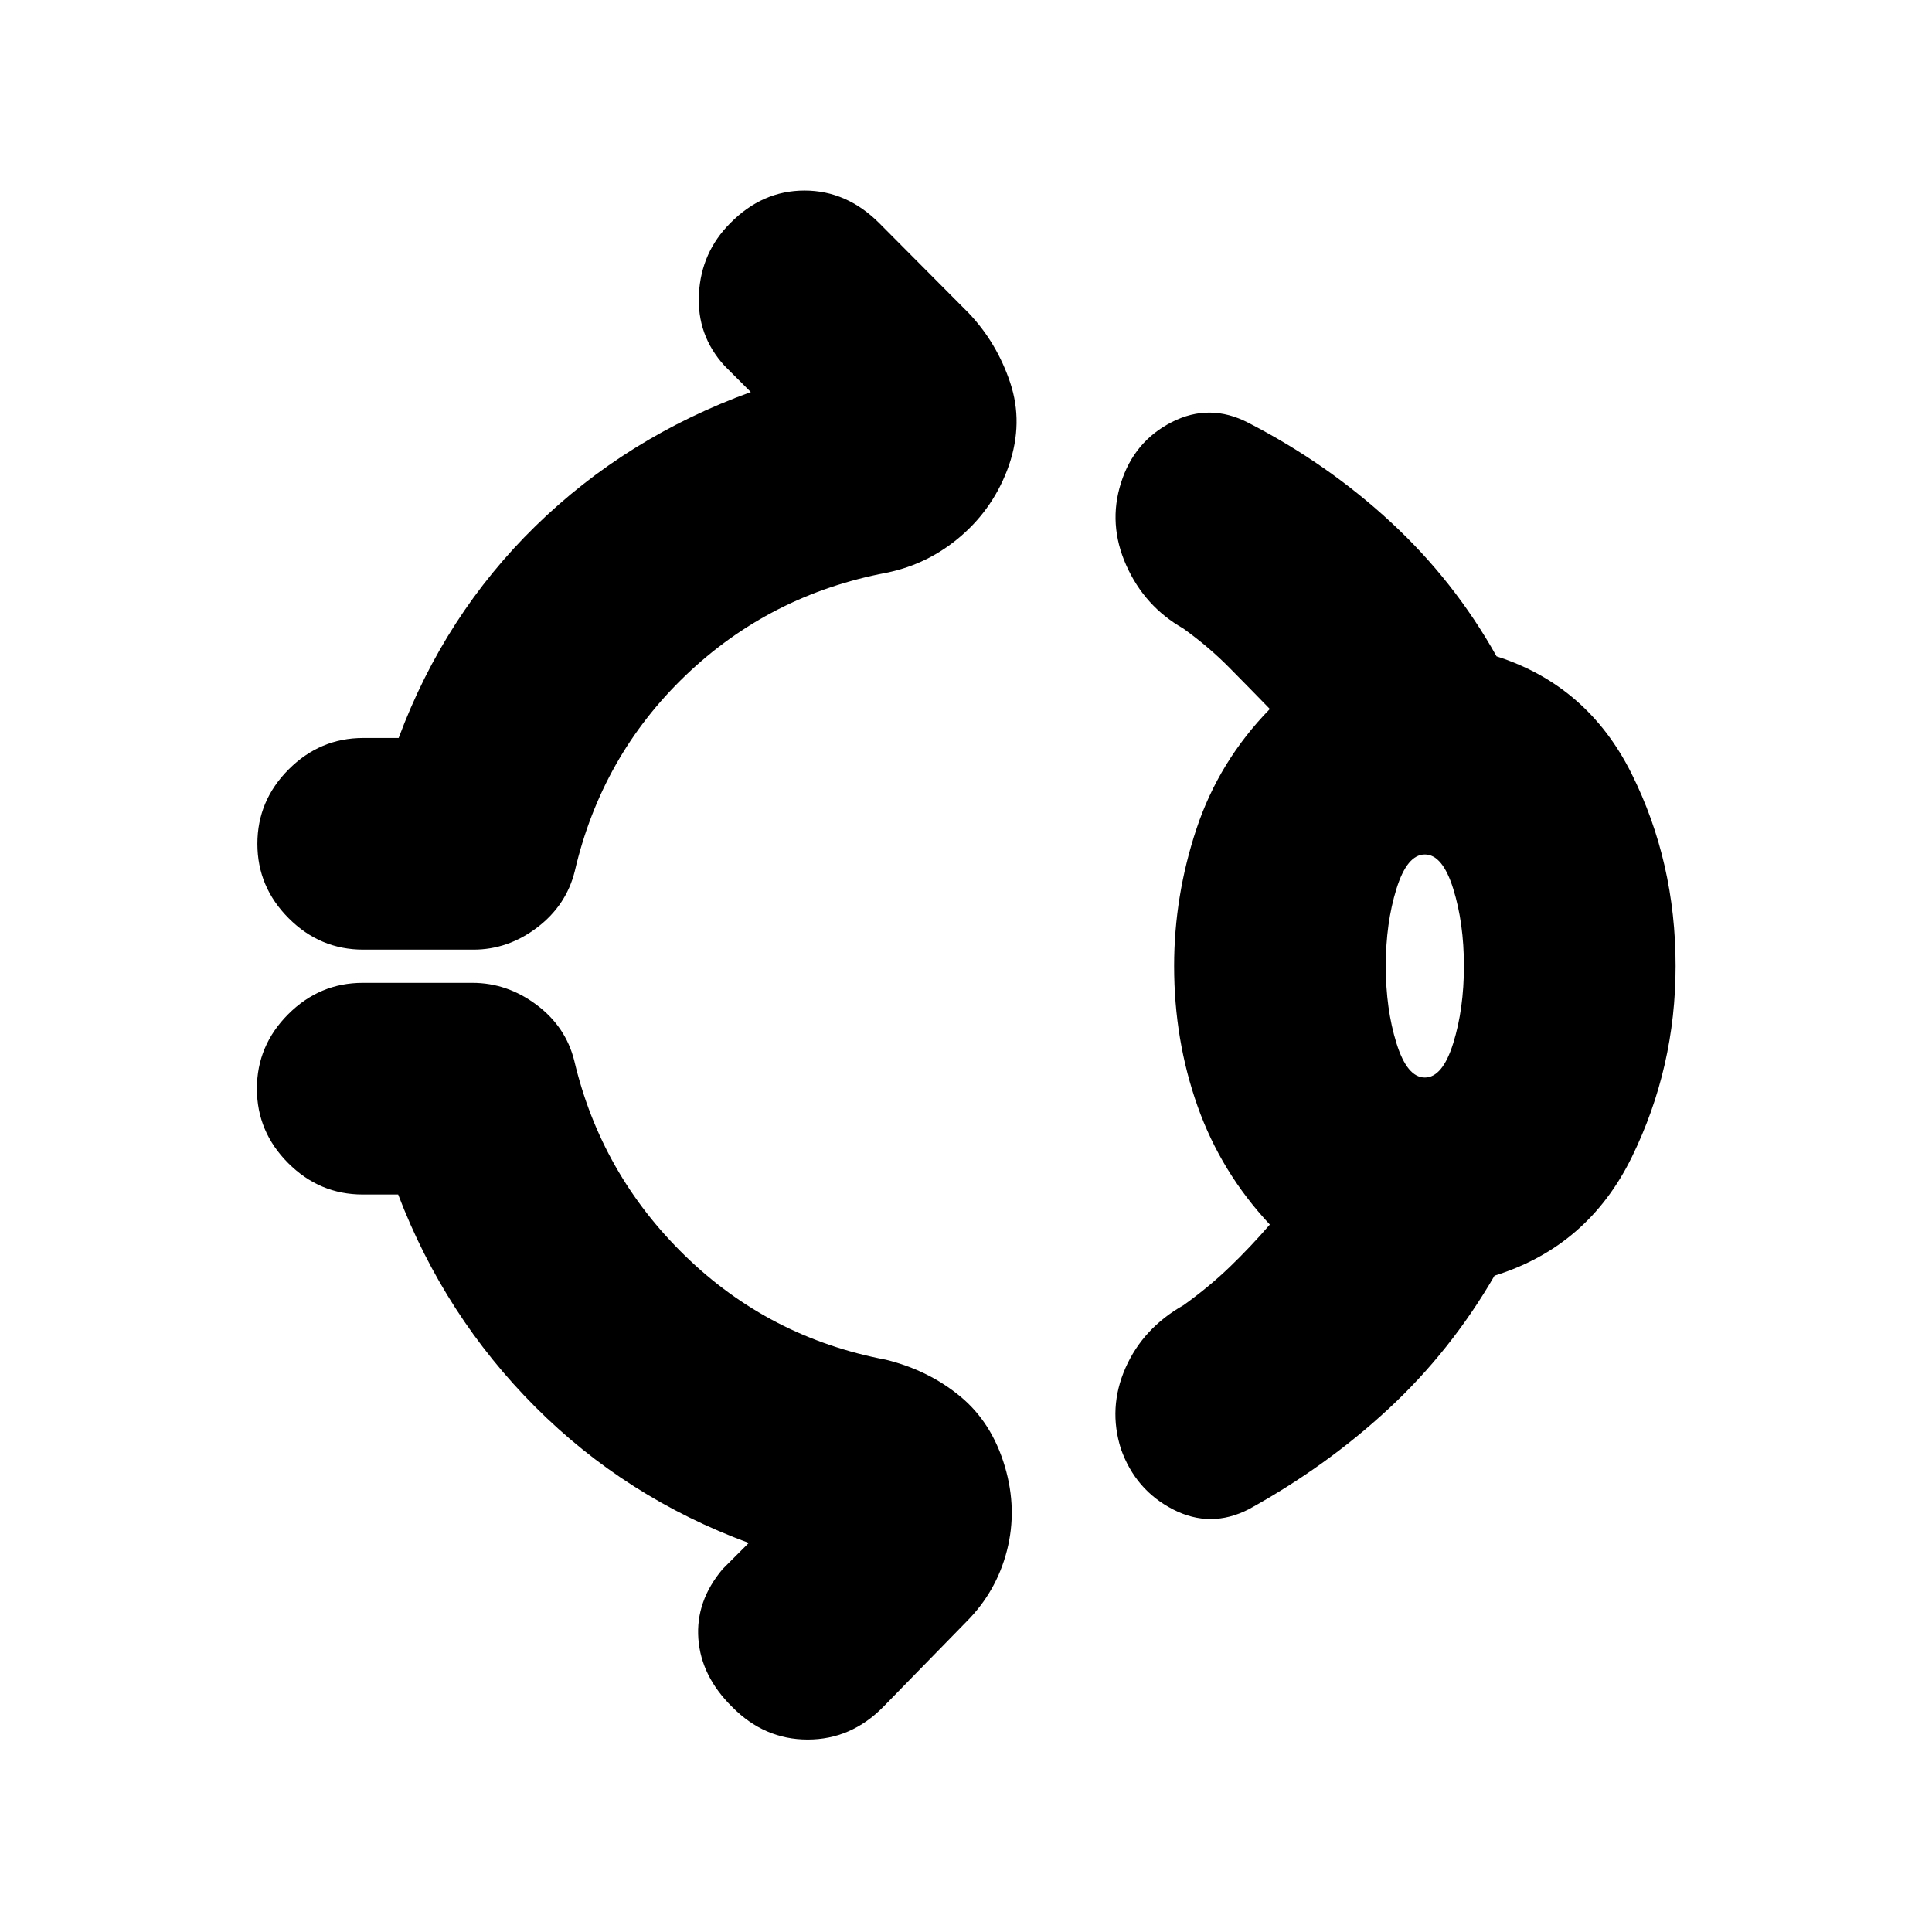 <svg xmlns="http://www.w3.org/2000/svg" height="20" viewBox="0 96 960 960" width="20"><path d="M362.869 206.869q15.957-16.195 36.892-16.195 20.935 0 37.13 16.195l44.5 44.74q13.957 14.717 20.576 34.554 6.62 19.837-.619 41.033-7.239 20.717-23.576 34.934-16.337 14.218-37.294 18.457-58.043 11-99.826 51.043-41.782 40.044-55.065 97.327-4.239 16.956-18.696 27.934-14.456 10.979-31.652 10.979h-54.761q-21.435 0-37.011-15.576-15.576-15.577-15.576-37.011 0-21.435 15.576-37.011 15.576-15.576 37.011-15.576h17.609q22.761-61.087 67.946-105.25 45.184-44.163 107.032-66.642l-13-13q-13.913-15.195-12.772-35.848 1.142-20.652 15.576-35.087ZM583.413 576q0-34.761 11.141-68.261 11.142-33.5 36.424-59.456-9.804-10.087-20.13-20.533-10.326-10.446-22.935-19.489-19.196-10.957-28.293-31.391-9.098-20.435-2.62-40.87 6.478-20.674 25.294-30.272 18.815-9.598 38.01.359 39.283 20.239 70.805 49.38 31.521 29.142 52.521 66.663 45.24 14.479 67.098 58.316 21.859 43.837 21.859 95.554 0 50.478-21.739 94.935-21.739 44.456-68.218 58.935-21.76 37.521-52.663 66.163-30.902 28.641-69.423 49.88-18.957 9.717-37.631.12Q564.239 836.435 557 816q-6.478-20.435 2.239-40.25 8.718-19.815 28.913-31.25 12.609-9.044 22.935-18.989 10.326-9.946 19.891-21.033-24.282-25.956-35.924-58.837-11.641-32.88-11.641-69.641ZM708 631.413q8.804 0 14.109-17.065 5.304-17.065 5.304-38.348 0-21.283-5.304-38.348-5.305-17.065-14.109-17.065t-14.109 17.065q-5.304 17.065-5.304 38.348 0 21.283 5.304 38.348 5.305 17.065 14.109 17.065ZM363.826 944.174q-15.435-15.196-16.815-33.87-1.381-18.674 12.054-34.63l13-13q-61.087-22.478-106.152-67.641-45.065-45.163-68.065-105.489h-17.609q-21.435 0-37.011-15.577-15.576-15.576-15.576-37.01 0-21.435 15.576-37.011 15.576-15.576 37.011-15.576h54.522q17.196 0 31.772 10.858 14.576 10.859 18.815 27.815 13.282 56.283 55.065 96.946t99.826 51.663q21.196 5.239 36.913 18.218 15.718 12.978 22.196 34.934 6.239 21.196 1 41.653-5.239 20.456-20.196 35.413l-41.304 42.304q-15.957 16.196-37.511 16.196-21.555 0-37.511-16.196ZM708 576Z"/></svg>